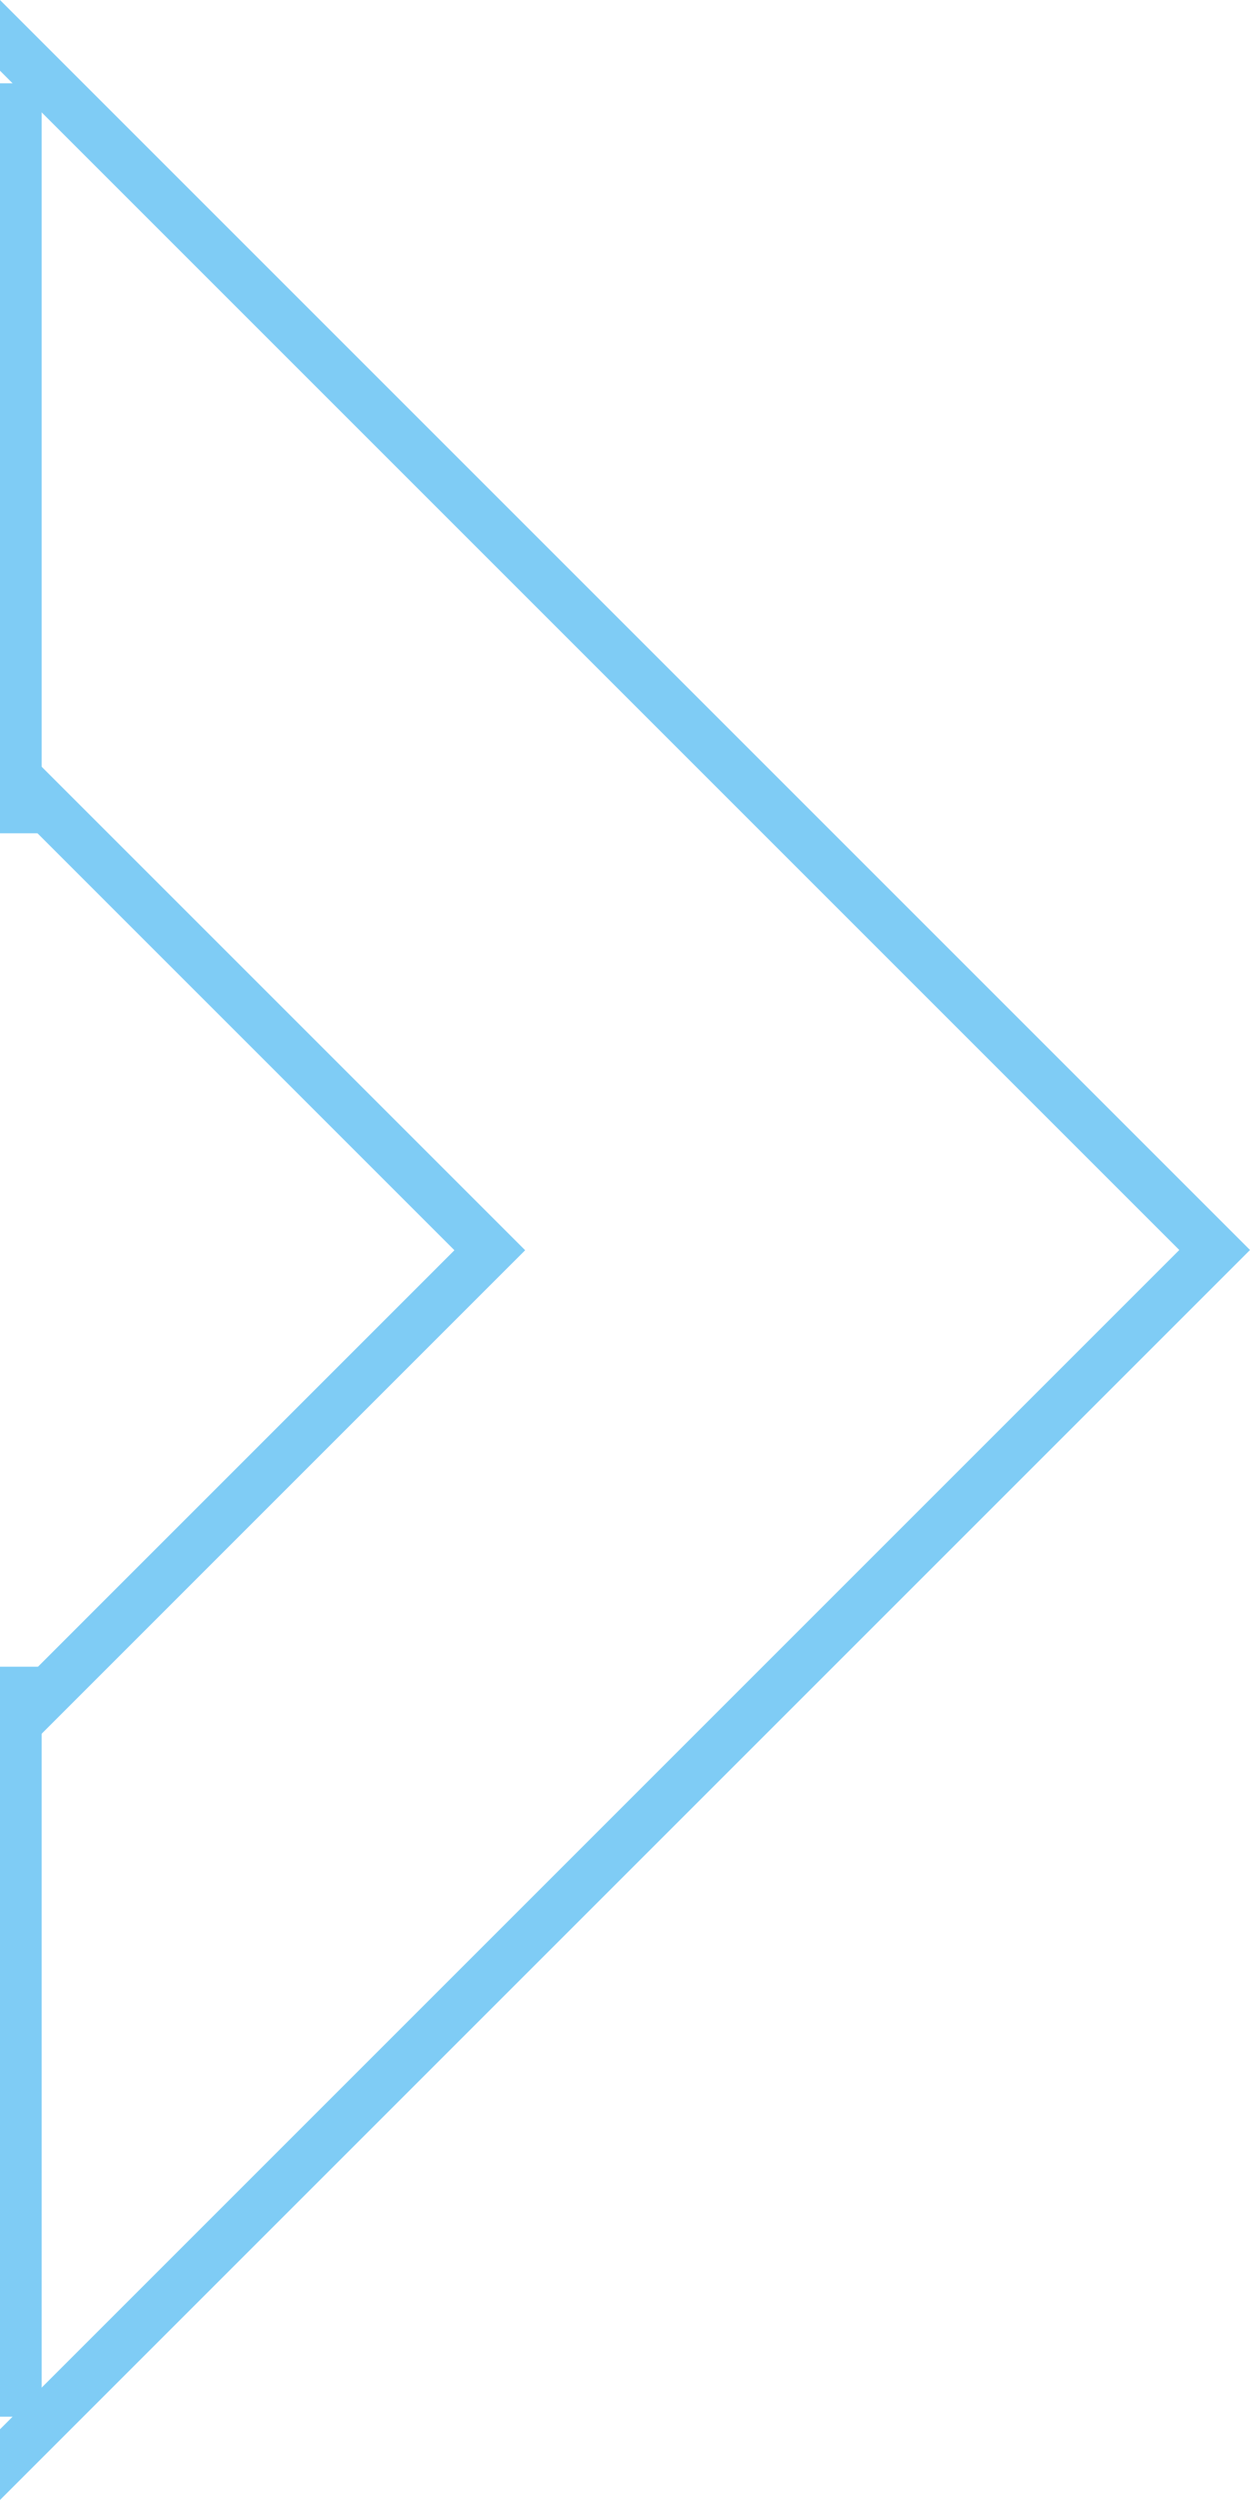 <svg width="30" height="60" viewBox="0 0 30 60" fill="none" xmlns="http://www.w3.org/2000/svg">
<g opacity="0.5">
<path fill-rule="evenodd" clip-rule="evenodd" d="M0 58.303V60L0.286 59.714L29.151 30.849L30 30L29.151 29.151L0.286 0.286L0 0V1.697L28.303 30L0 58.303Z" fill="#009AEC"/>
<path fill-rule="evenodd" clip-rule="evenodd" d="M-0 40.913V42.61L0.616 41.994L11.755 30.854L12.604 30.006L11.755 29.157L0.616 18.018L-0 17.402V19.099L10.906 30.006L-0 40.913Z" fill="#009AEC"/>
<line x1="0.5" y1="1.999" x2="0.5" y2="19.999" stroke="#009AEC"/>
<line x1="0.5" y1="40.001" x2="0.5" y2="58.001" stroke="#009AEC"/>
</g>
</svg>
